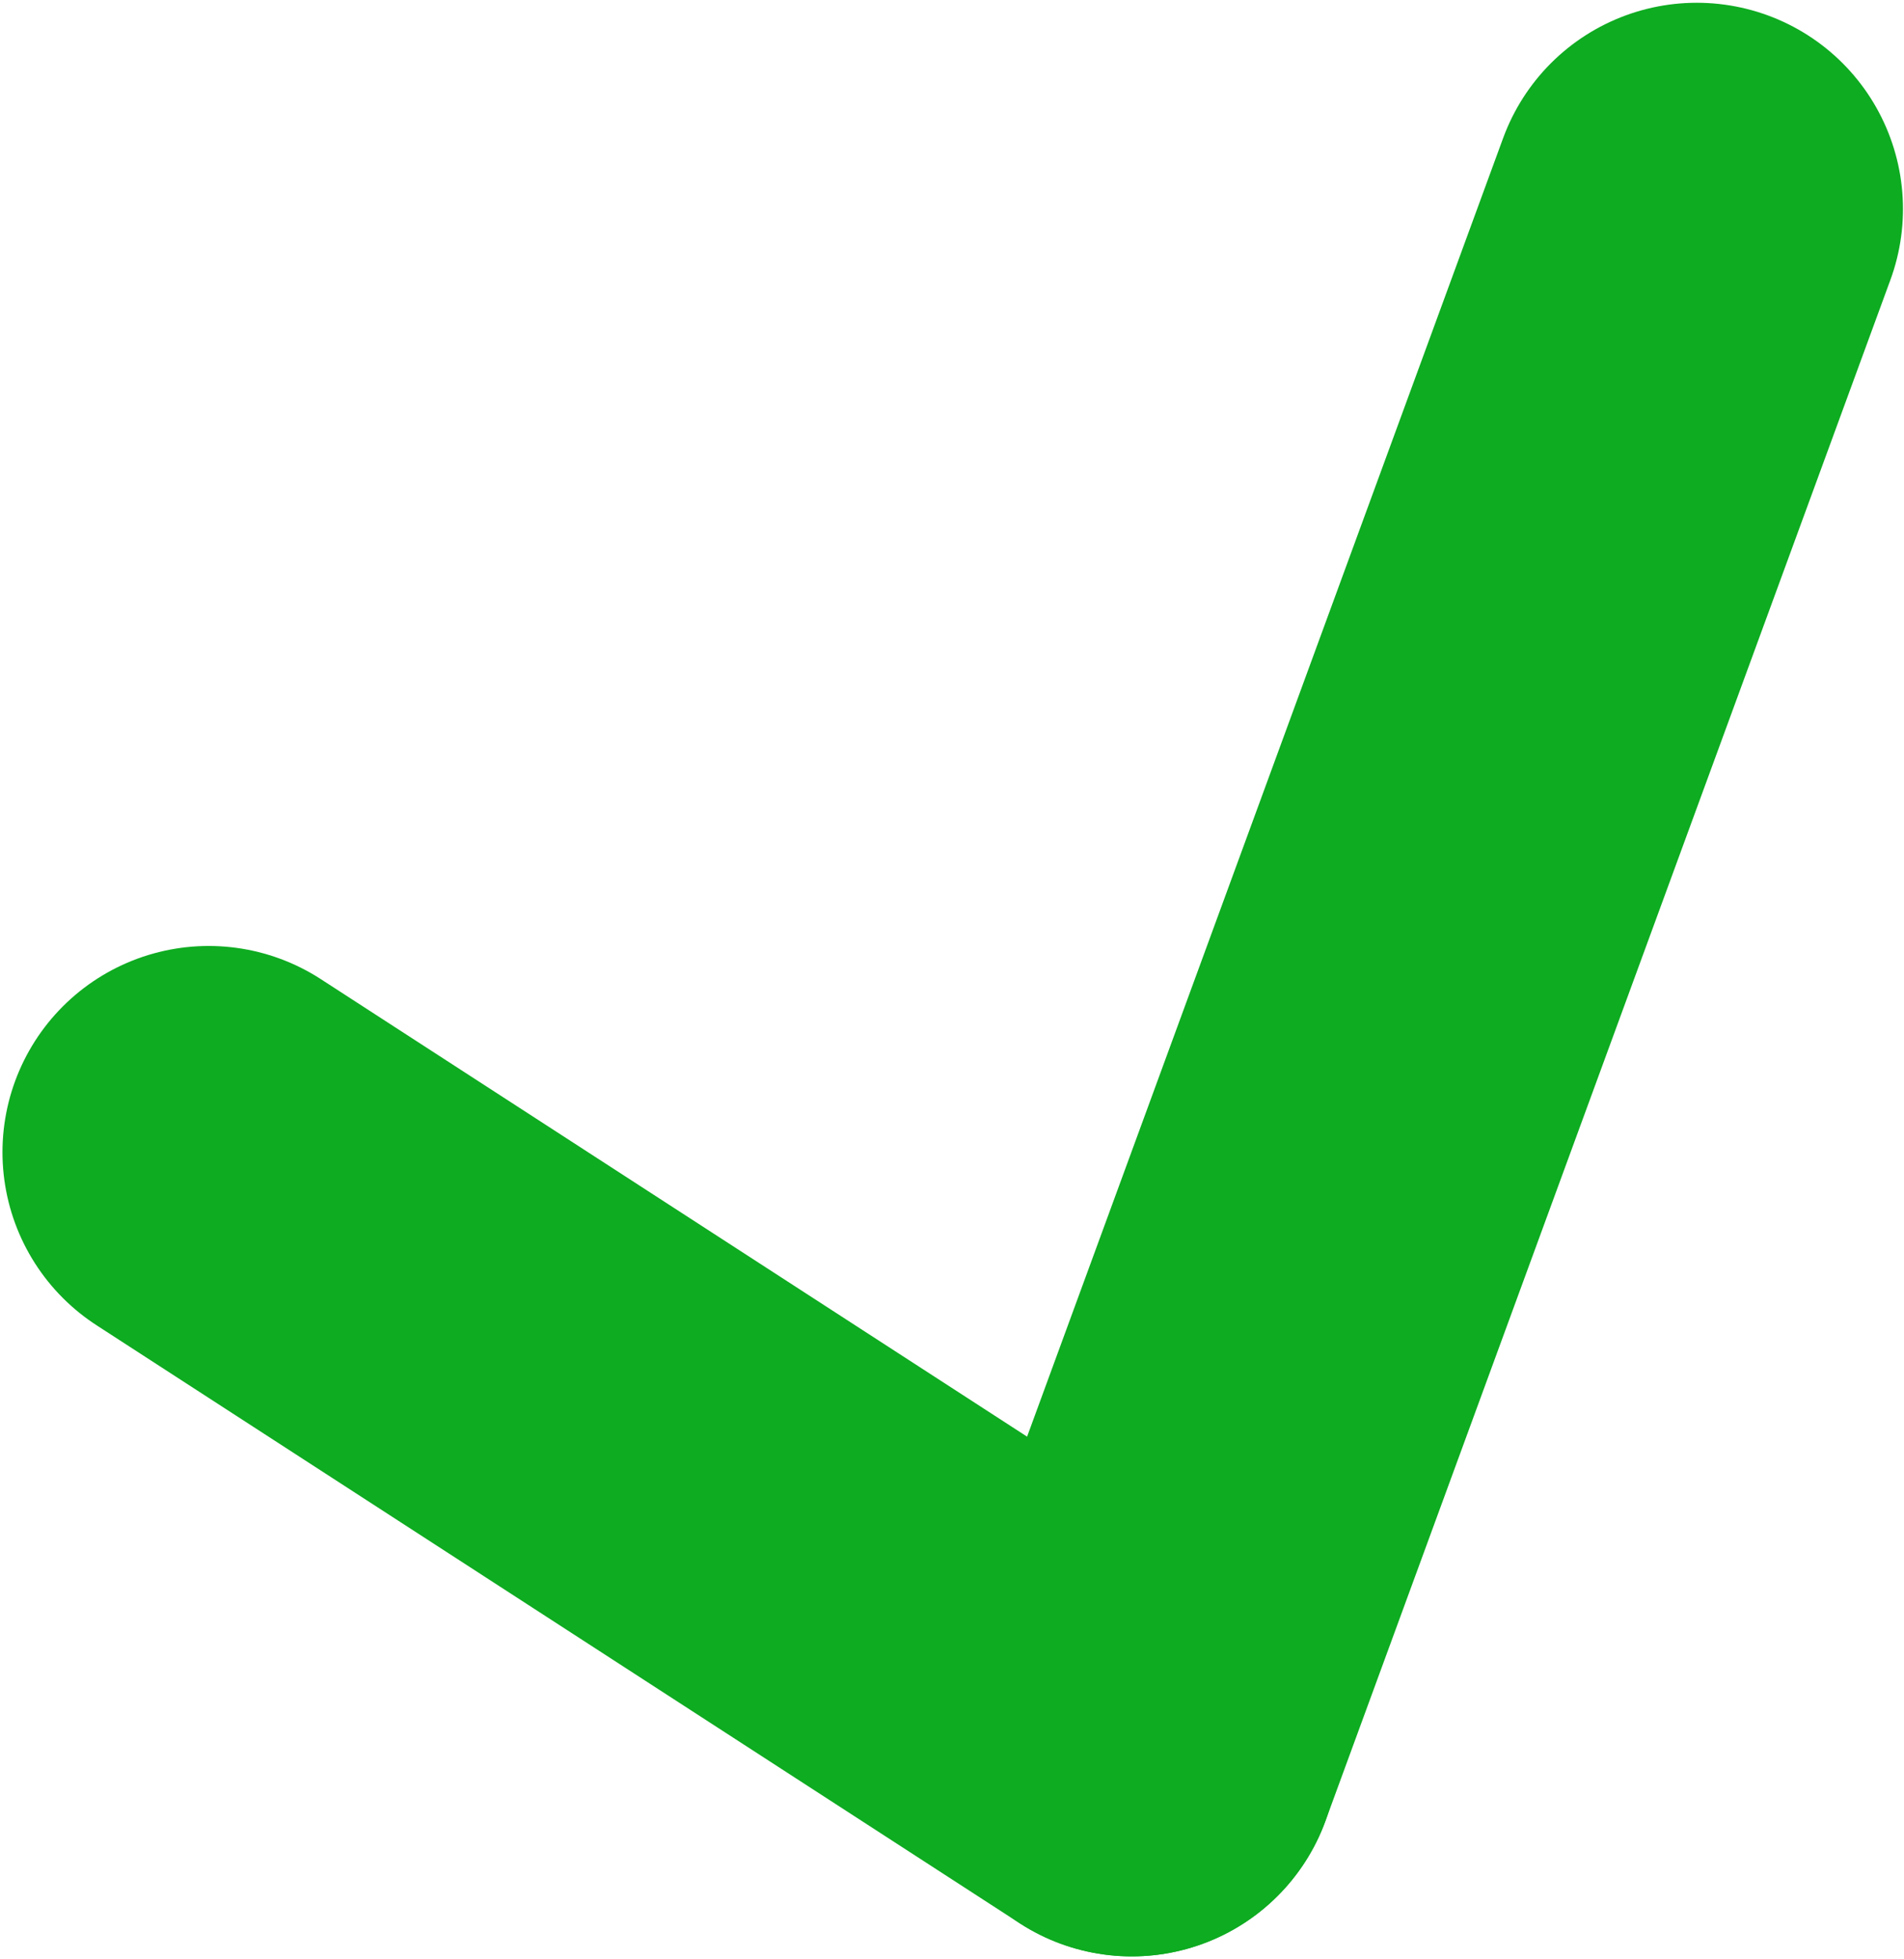 <?xml version="1.0" encoding="UTF-8" standalone="no"?>
<!-- Created with Inkscape (http://www.inkscape.org/) -->

<svg
   xmlns:dc="http://purl.org/dc/elements/1.1/"
   xmlns:cc="http://creativecommons.org/ns#"
   xmlns:rdf="http://www.w3.org/1999/02/22-rdf-syntax-ns#"
   xmlns:svg="http://www.w3.org/2000/svg"
   xmlns="http://www.w3.org/2000/svg"
   xmlns:sodipodi="http://sodipodi.sourceforge.net/DTD/sodipodi-0.dtd"
   xmlns:inkscape="http://www.inkscape.org/namespaces/inkscape"
   width="461.678mm"
   height="475.009mm"
   viewBox="0 0 461.678 475.009"
   version="1.1"
   id="svg4595"
   inkscape:version="0.92.1 r"
   sodipodi:docname="button_ok.svg">
  <defs
     id="defs4589">
    <inkscape:path-effect
       effect="spiro"
       id="path-effect4614-3-2-3"
       is_visible="true" />
    <inkscape:path-effect
       effect="spiro"
       id="path-effect4614-7-6"
       is_visible="true" />
  </defs>
  <sodipodi:namedview
     id="base"
     pagecolor="#ffffff"
     bordercolor="#666666"
     borderopacity="1.0"
     inkscape:pageopacity="0.0"
     inkscape:pageshadow="2"
     inkscape:zoom="0.35"
     inkscape:cx="875.31899"
     inkscape:cy="517.65406"
     inkscape:document-units="mm"
     inkscape:current-layer="layer1"
     showgrid="false"
     inkscape:window-width="1600"
     inkscape:window-height="878"
     inkscape:window-x="0"
     inkscape:window-y="0"
     inkscape:window-maximized="1" />
  <g
     inkscape:label="Layer 1"
     inkscape:groupmode="layer"
     id="layer1"
     transform="translate(315.506,189.213)">
    <path
       style="fill:none;fill-rule:evenodd;stroke:#0eac21;stroke-width:100;stroke-linecap:round;stroke-linejoin:miter;stroke-miterlimit:4;stroke-dasharray:none;stroke-opacity:1"
       d="m 95.924,-138.544 -136.999,373.671"
       id="path4612-0-7"
       inkscape:connector-curvature="0"
       inkscape:path-effect="#path-effect4614-7-6"
       inkscape:original-d="M 95.923783,-138.54373 C 50.257173,-13.986328 4.5907734,110.57038 -41.075517,235.12706" />
    <path
       style="fill:none;fill-rule:evenodd;stroke:#0eac21;stroke-width:100;stroke-linecap:round;stroke-linejoin:miter;stroke-miterlimit:4;stroke-dasharray:none;stroke-opacity:1"
       d="M -264.907,90.145 -41.076,235.127"
       id="path4612-6-9-5"
       inkscape:connector-curvature="0"
       inkscape:path-effect="#path-effect4614-3-2-3"
       inkscape:original-d="m -264.90703,90.144972 c 74.6107,48.327498 149.2212,96.654908 223.831513,144.982088"
       inkscape:transform-center-x="329.49269"
       inkscape:transform-center-y="-31.503563" />
  </g>
</svg>
